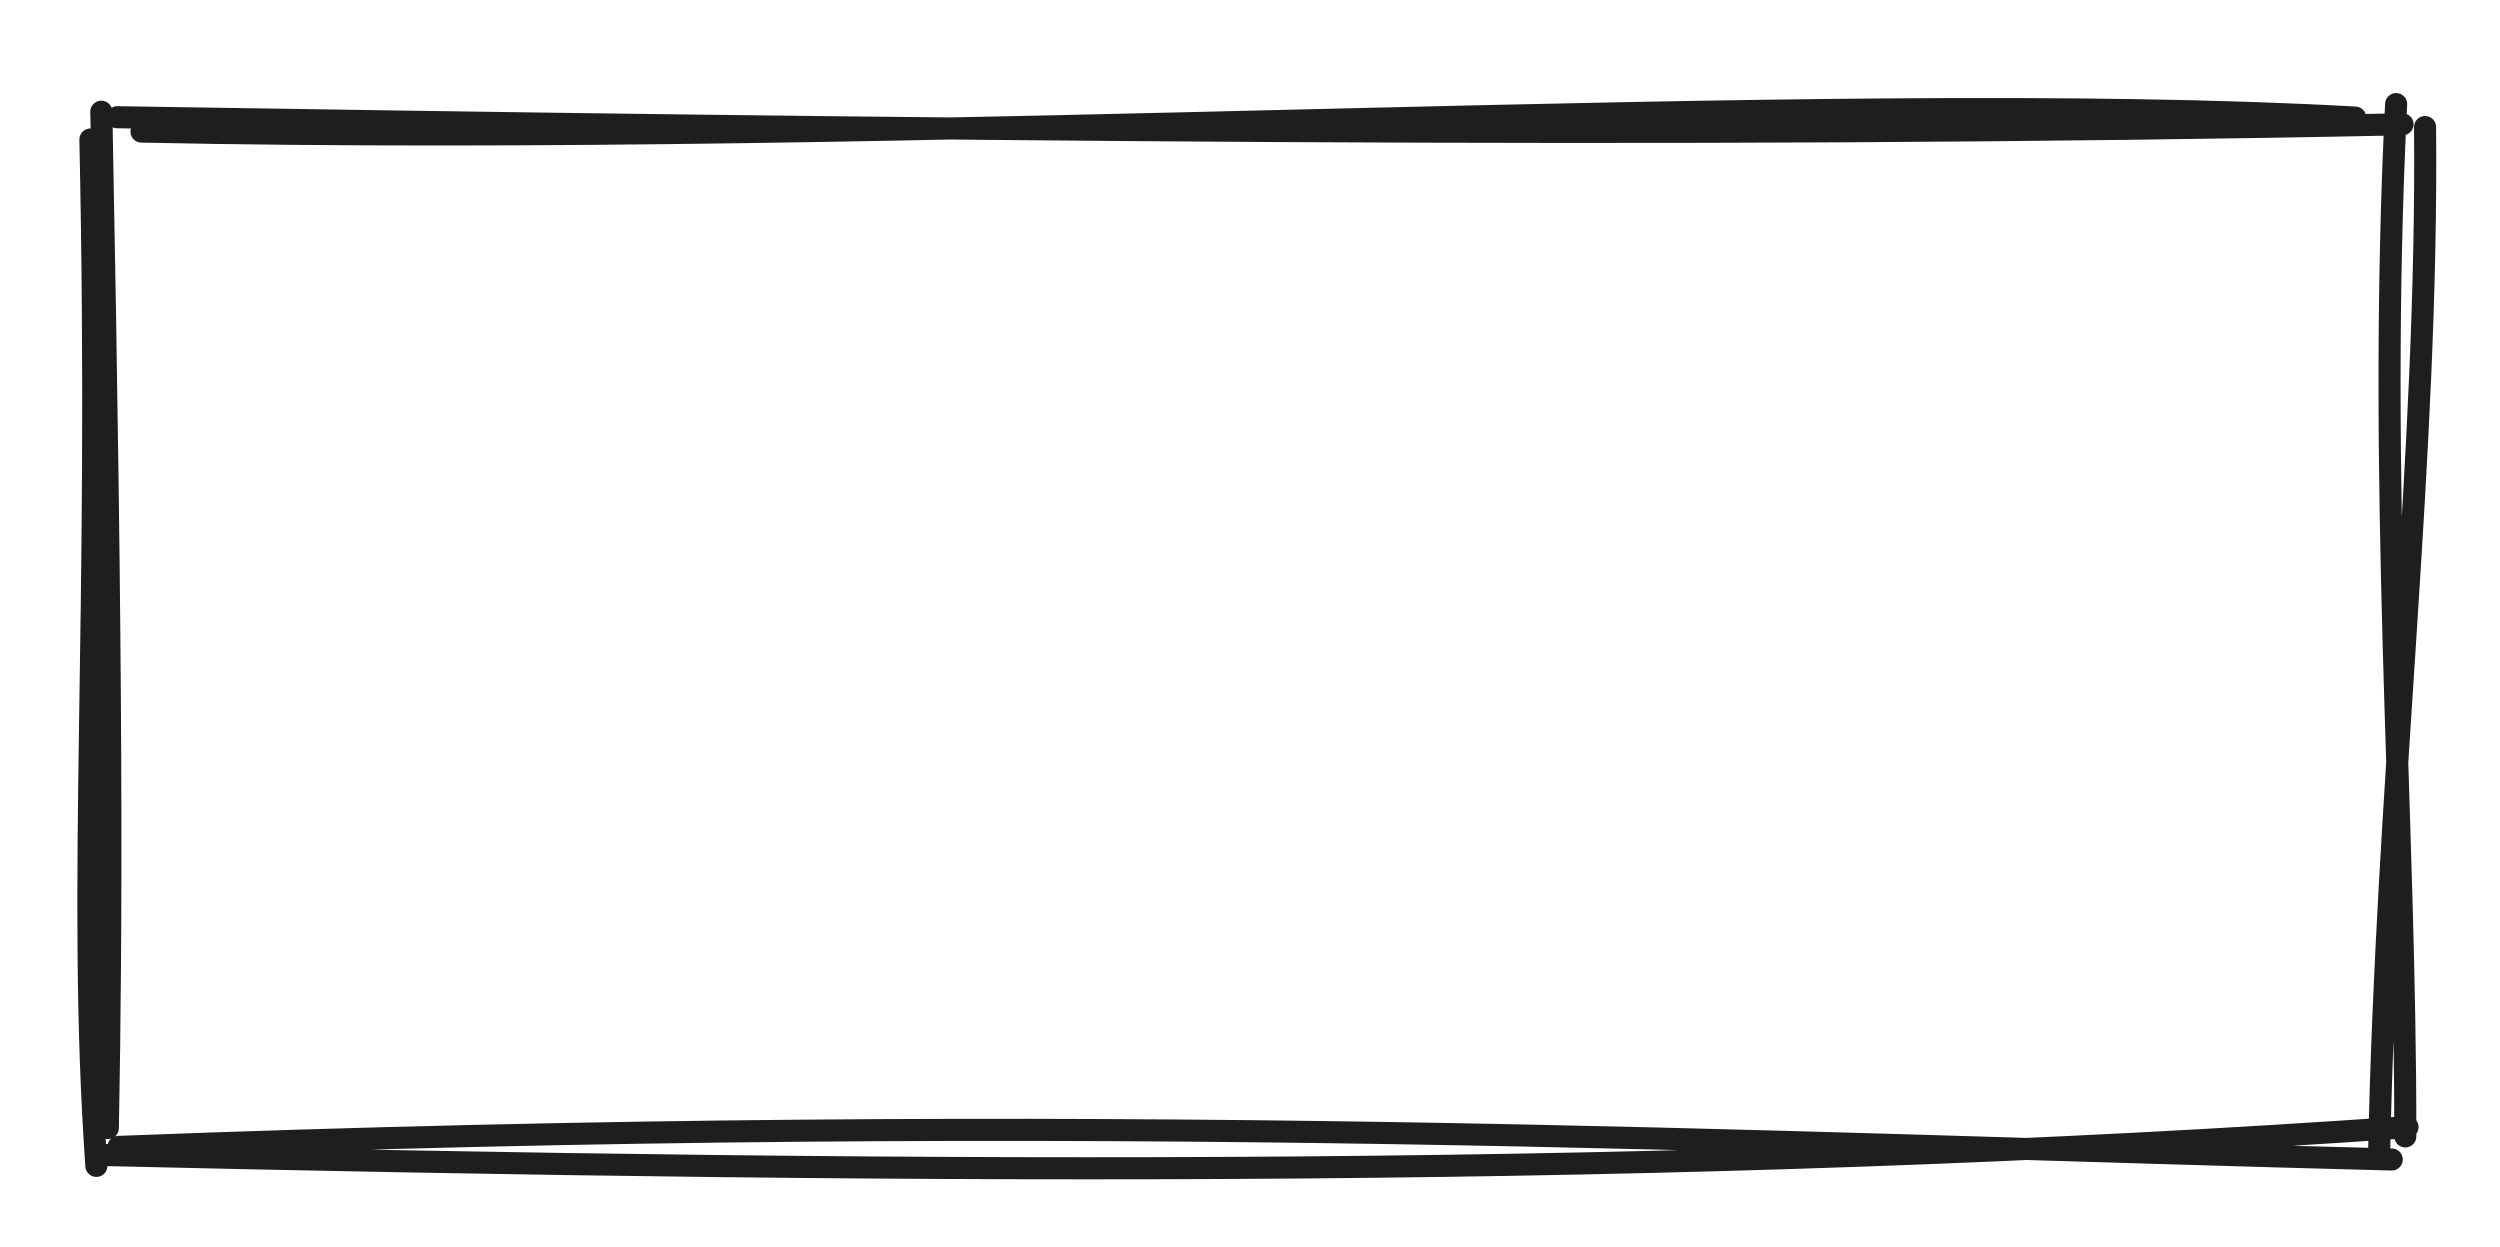 <svg version="1.1" xmlns="http://www.w3.org/2000/svg" viewBox="0 0 226.479 112.997" width="226.479" height="112.997" class="excalidraw-svg">
  <!-- svg-source:excalidraw -->
  
  <defs>
    <style class="style-fonts">
      @font-face {
        font-family: "Virgil";
        src: url("https://excalidraw.com/Virgil.woff2");
      }
      @font-face {
        font-family: "Cascadia";
        src: url("https://excalidraw.com/Cascadia.woff2");
      }
      @font-face {
        font-family: "Assistant";
        src: url("https://excalidraw.com/Assistant-Regular.woff2");
      }
    </style>
    
  </defs>
  <rect x="0" y="0" width="226.479" height="112.997" fill="#ffffff"/><g stroke-linecap="round" transform="translate(10 10) rotate(0 103.239 46.499)"><path d="M2.82 1.92 C74.43 3.41, 154.63 -2.07, 203.36 0.65 M0.62 0.62 C70.49 1.74, 141.91 2.62, 207.65 1.26 M209.69 1.51 C209.97 31.38, 206.2 61.35, 205.53 94.45 M207.07 -0.57 C205.34 33.92, 207.93 64.16, 207.9 92.95 M206.67 95.04 C150.2 93.6, 89.9 90.48, 0.73 93.9 M208.1 92.11 C142.74 96.69, 76.1 96.43, -1.18 94.62 M-1.27 95.62 C-3.06 69.9, -0.84 47.46, -1.81 2.64 M-0.23 92.19 C0.11 73.66, 0.19 51.93, -0.82 0.12" stroke="#1e1e1e" stroke-width="2" fill="none"/></g></svg>